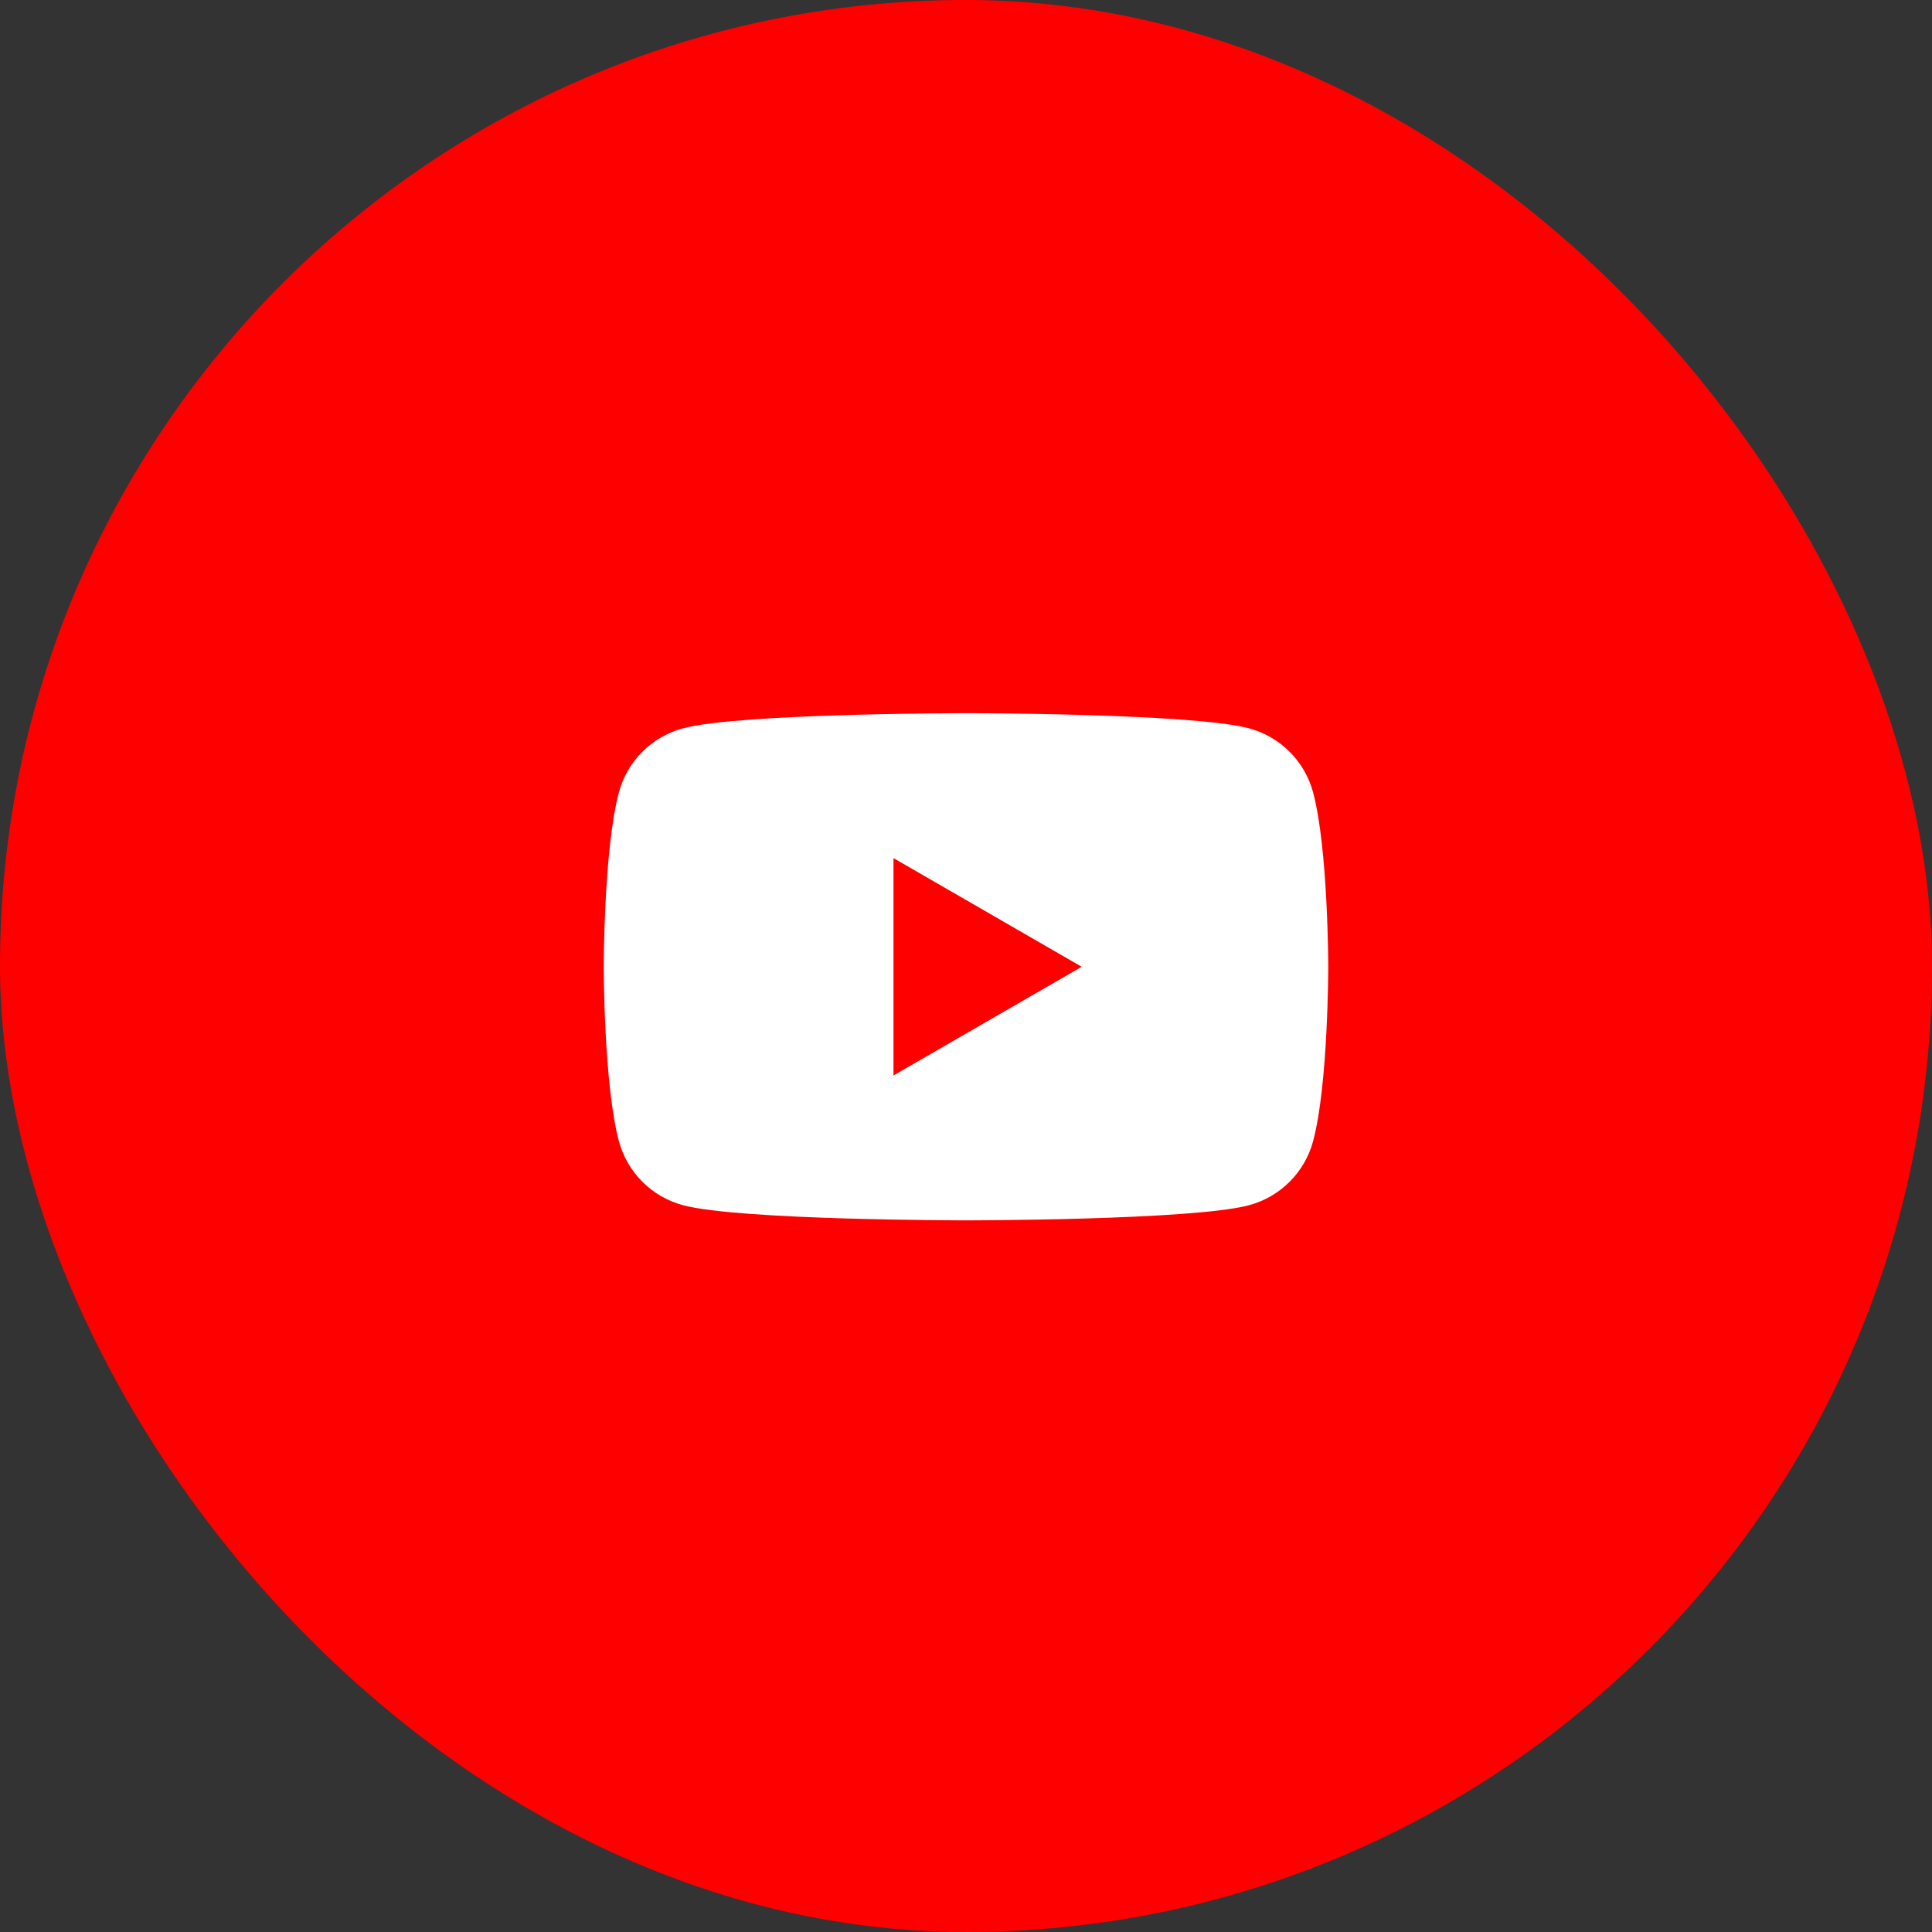 <svg width="512" height="512" viewBox="0 0 512 512" fill="none" xmlns="http://www.w3.org/2000/svg">
<rect x="0" y="0" width="512" height="512" fill="#333333" stroke="none"/>
<rect width="512" height="512" rx="256" fill="#FF0000"/>
<path fill-rule="evenodd" clip-rule="evenodd" d="M331.01 193.014C339.276 195.227 345.773 201.723 347.985 209.989C351.984 224.956 352 256.203 352 256.203C352 256.203 352 287.45 347.985 302.417C345.773 310.683 339.276 317.179 331.01 319.391C316.044 323.406 256 323.406 256 323.406C256 323.406 195.956 323.406 180.989 319.391C172.723 317.179 166.227 310.683 164.014 302.417C160 287.45 160 256.203 160 256.203C160 256.203 160 224.956 164.014 209.989C166.227 201.723 172.723 195.227 180.989 193.014C195.956 189 256 189 256 189C256 189 316.044 189 331.01 193.014ZM286.663 256.207L236.783 285.003V227.41L286.663 256.207Z" fill="white"/>
</svg>
